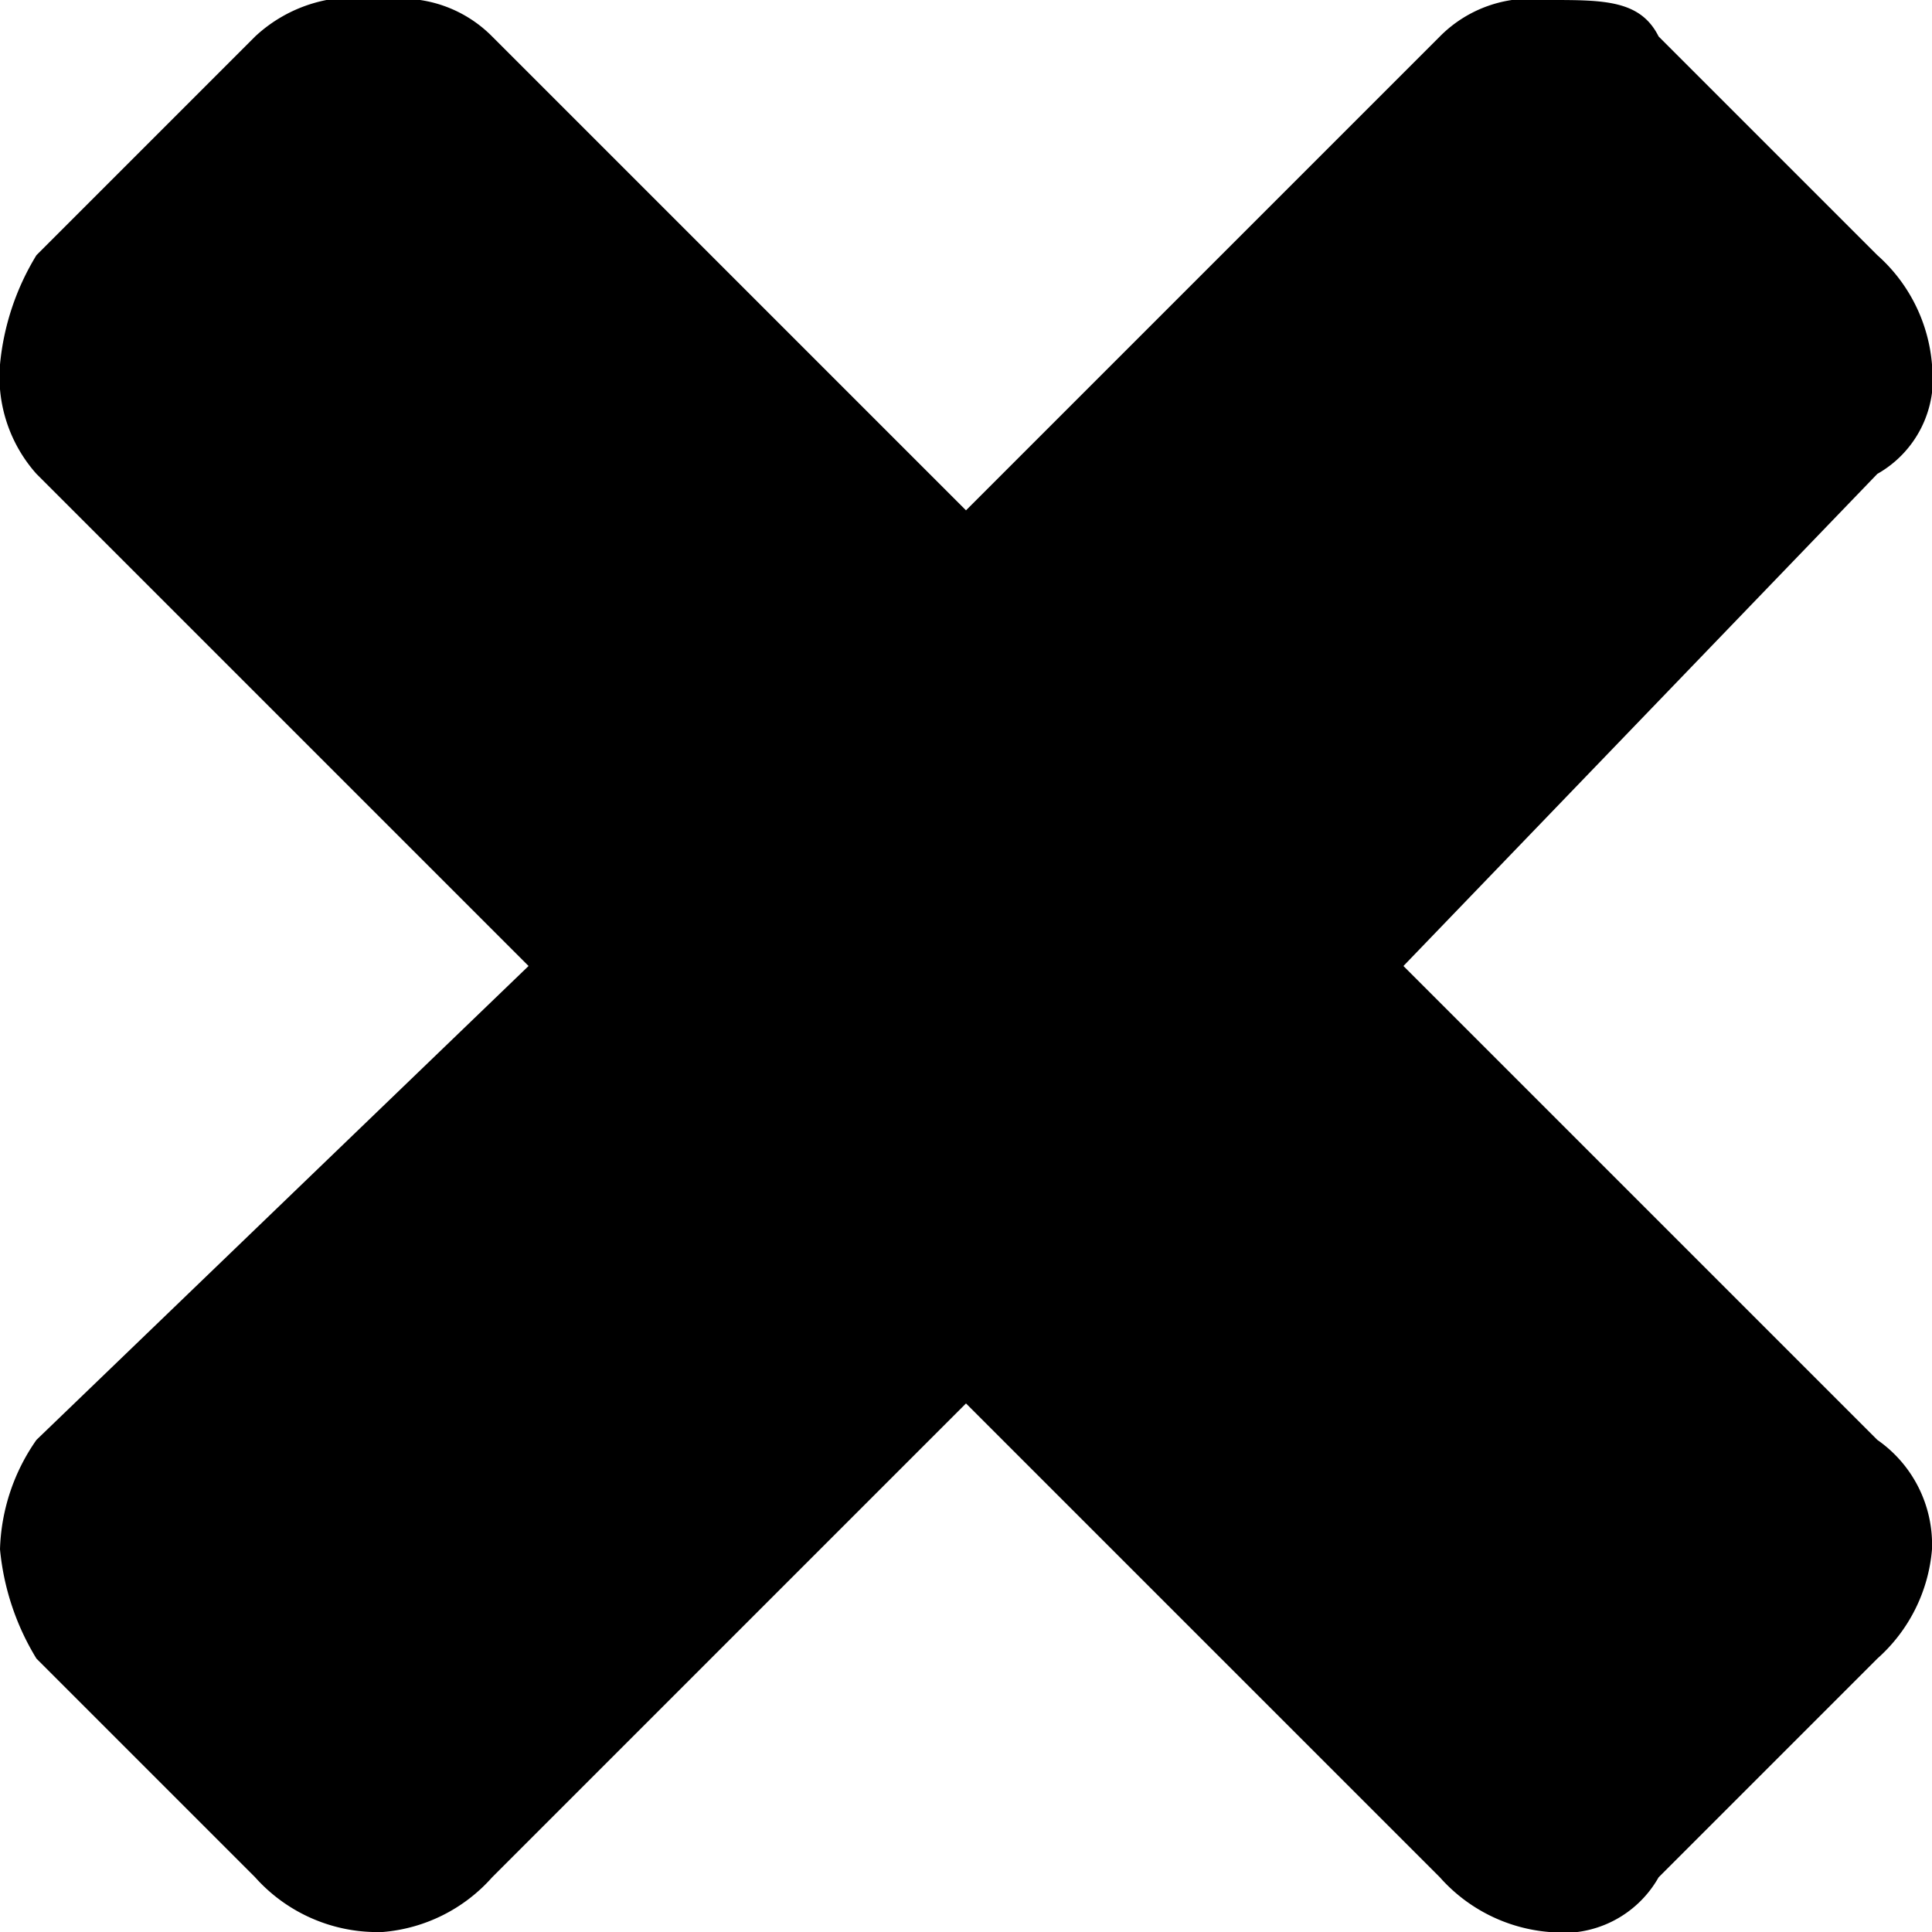 <svg id="Layer_1" data-name="Layer 1" xmlns="http://www.w3.org/2000/svg" width="10.6" height="10.6" viewBox="0 0 10.6 10.6"><title>decline</title><path d="M633.6,993.1a.9.9,0,0,1-.3.6l-1.2,1.2a.6.6,0,0,1-.6.3.9.9,0,0,1-.6-.3l-2.6-2.6-2.6,2.6a.9.9,0,0,1-.6.3.9.9,0,0,1-.7-.3l-1.2-1.2a1.4,1.4,0,0,1-.2-.6,1.1,1.1,0,0,1,.2-.6l2.7-2.6-2.7-2.7a.8.8,0,0,1-.2-.6,1.4,1.4,0,0,1,.2-.6l1.2-1.2a.8.8,0,0,1,.7-.2.7.7,0,0,1,.6.2l2.6,2.6,2.6-2.6a.7.7,0,0,1,.6-.2c.3,0,.5,0,.6.2l1.2,1.2a.9.9,0,0,1,.3.6.6.6,0,0,1-.3.6l-2.6,2.7,2.6,2.6A.7.7,0,0,1,633.6,993.1Z" transform="translate(-623 -984.6)"/></svg>